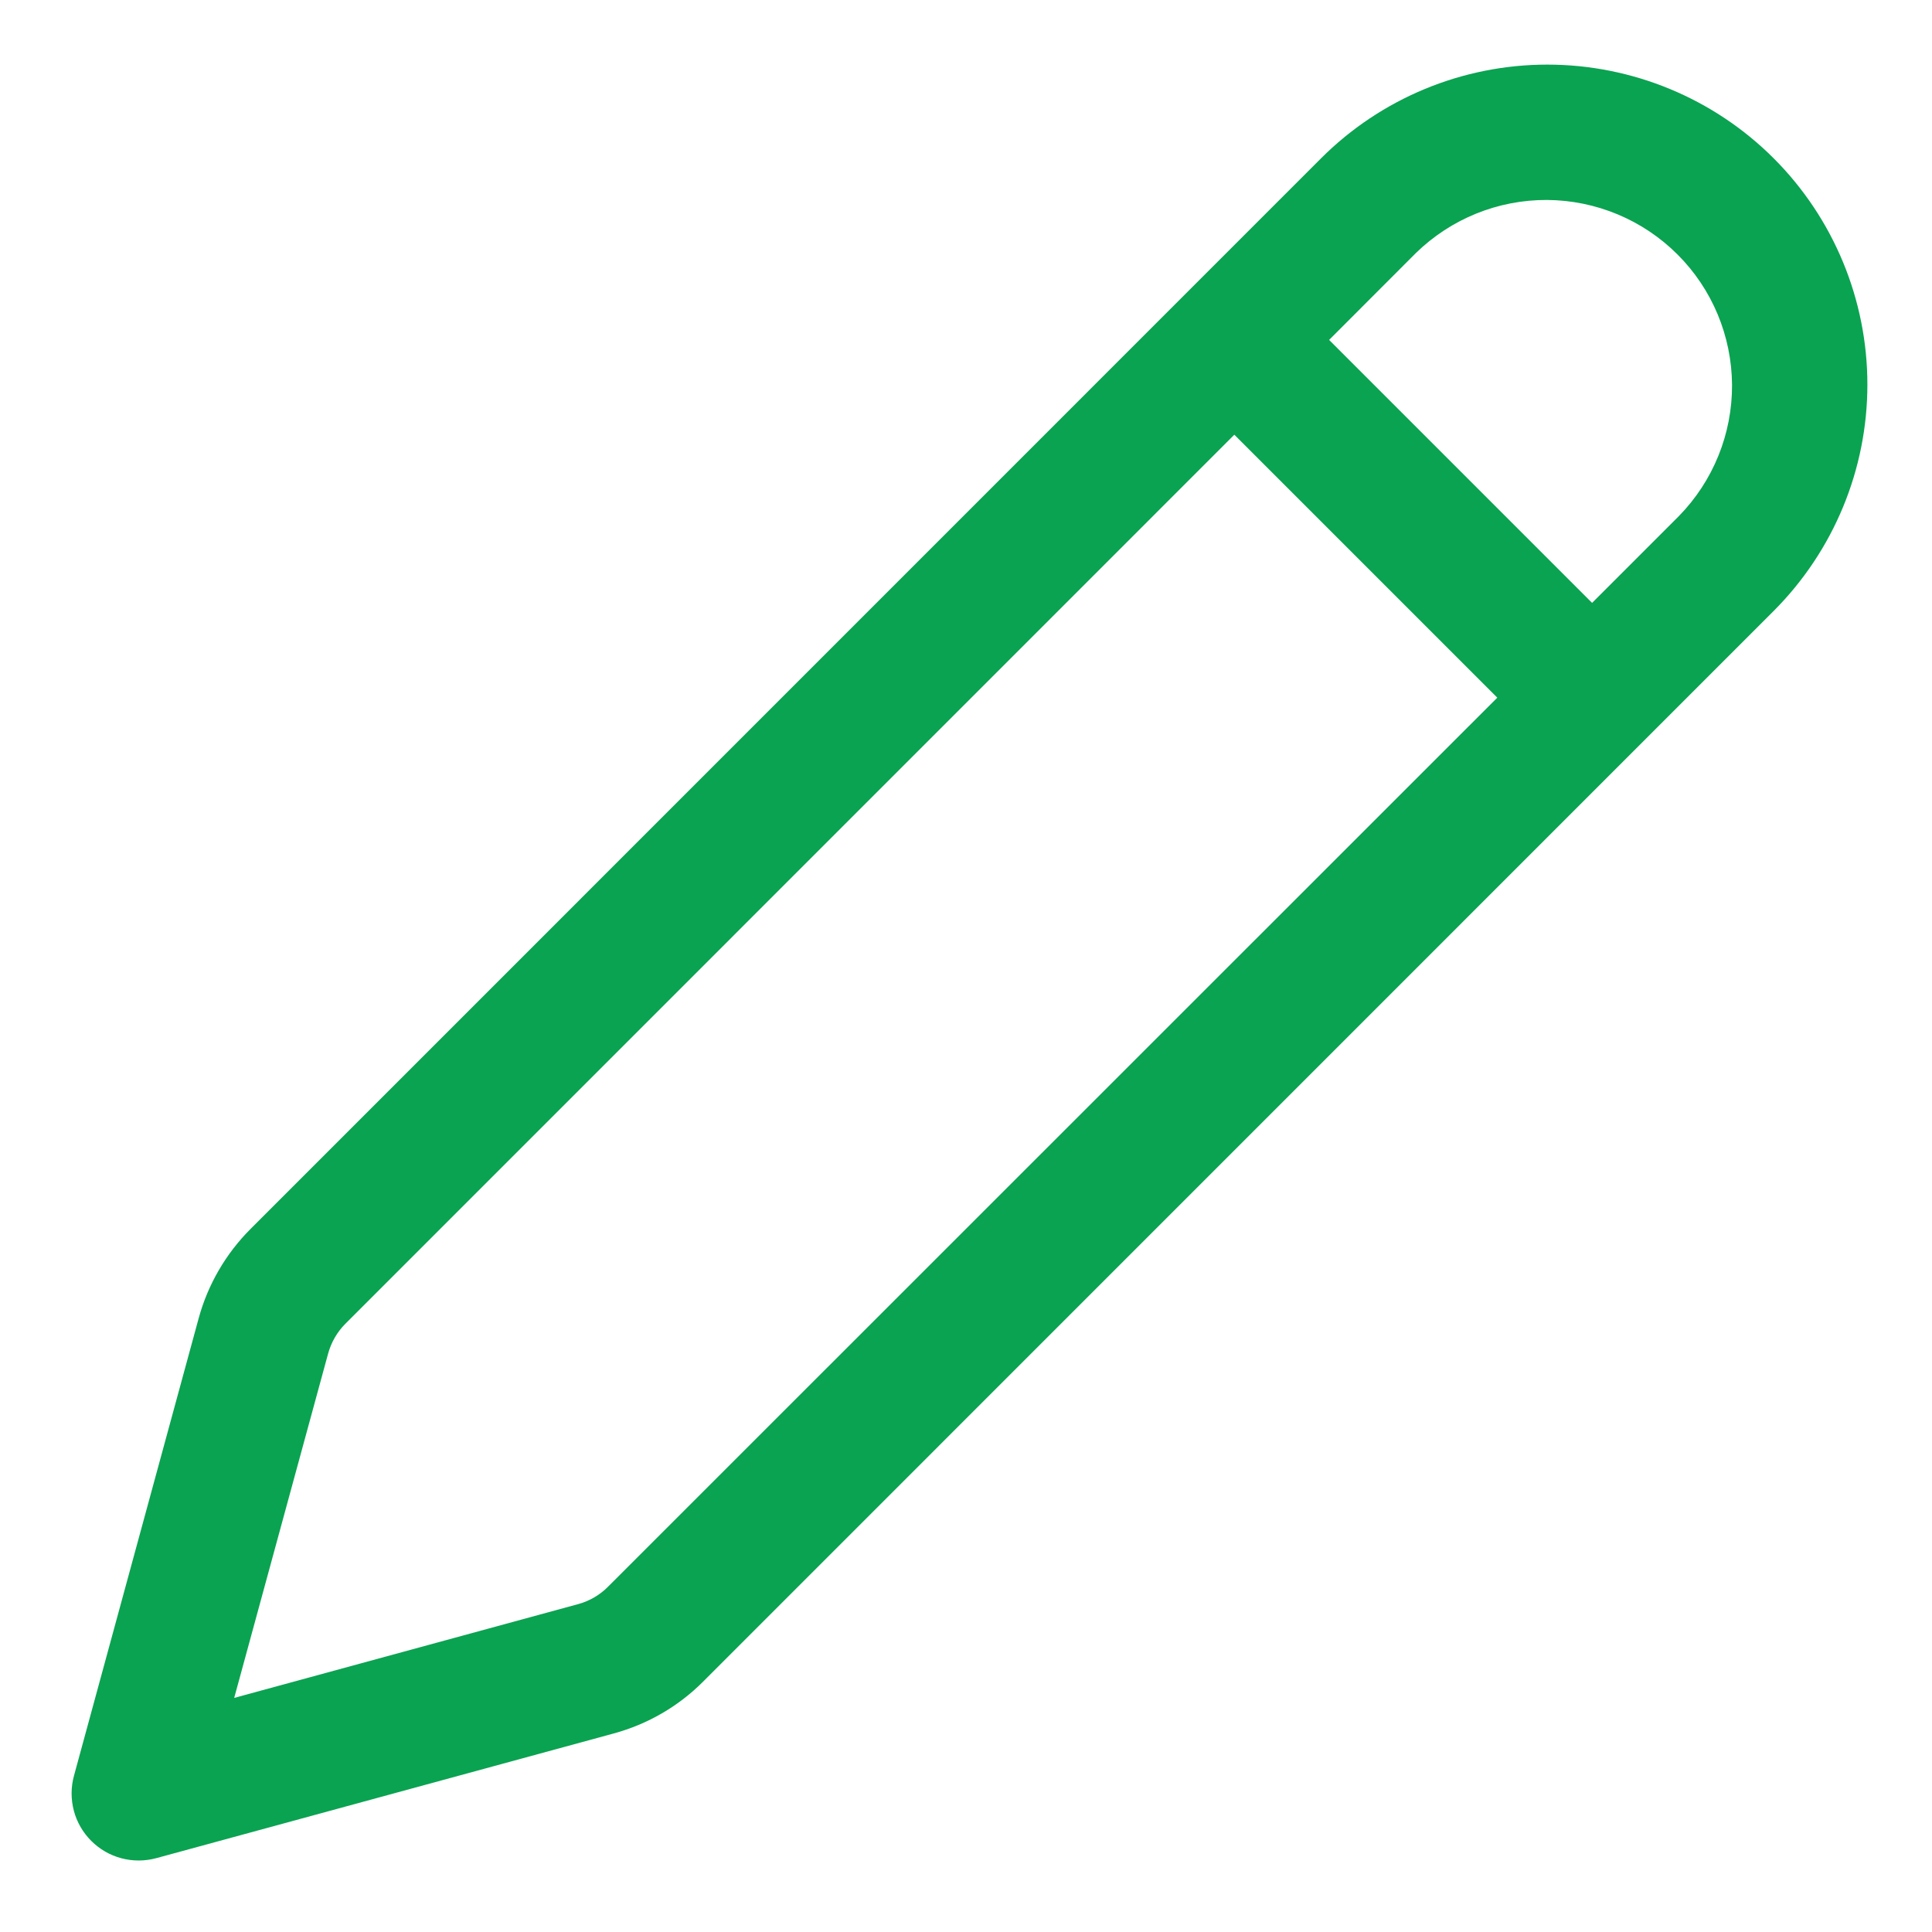 <svg width="18" height="18" viewBox="0 0 18 18" fill="none" xmlns="http://www.w3.org/2000/svg">
<path d="M16.525 1.475C17.084 2.034 17.398 2.793 17.398 3.583C17.398 4.374 17.084 5.132 16.525 5.692L6.551 15.667C6.321 15.898 6.034 16.064 5.719 16.15L1.456 17.312C1.349 17.341 1.237 17.341 1.131 17.313C1.025 17.285 0.928 17.229 0.85 17.151C0.772 17.073 0.716 16.976 0.688 16.87C0.66 16.763 0.66 16.651 0.689 16.545L1.851 12.282C1.937 11.967 2.104 11.68 2.335 11.449L12.308 1.475C12.867 0.916 13.626 0.602 14.416 0.602C15.207 0.602 15.966 0.916 16.525 1.475ZM11.5 4.05L3.218 12.333C3.141 12.41 3.086 12.506 3.057 12.611L2.182 15.819L5.391 14.944C5.495 14.915 5.59 14.859 5.666 14.782L13.95 6.5L11.5 4.05ZM13.191 2.358L12.383 3.167L14.833 5.617L15.642 4.808C15.961 4.482 16.139 4.043 16.137 3.587C16.134 3.13 15.952 2.693 15.629 2.371C15.306 2.048 14.869 1.866 14.413 1.863C13.956 1.861 13.518 2.039 13.191 2.358Z" fill="#0AA351"/>
</svg>
